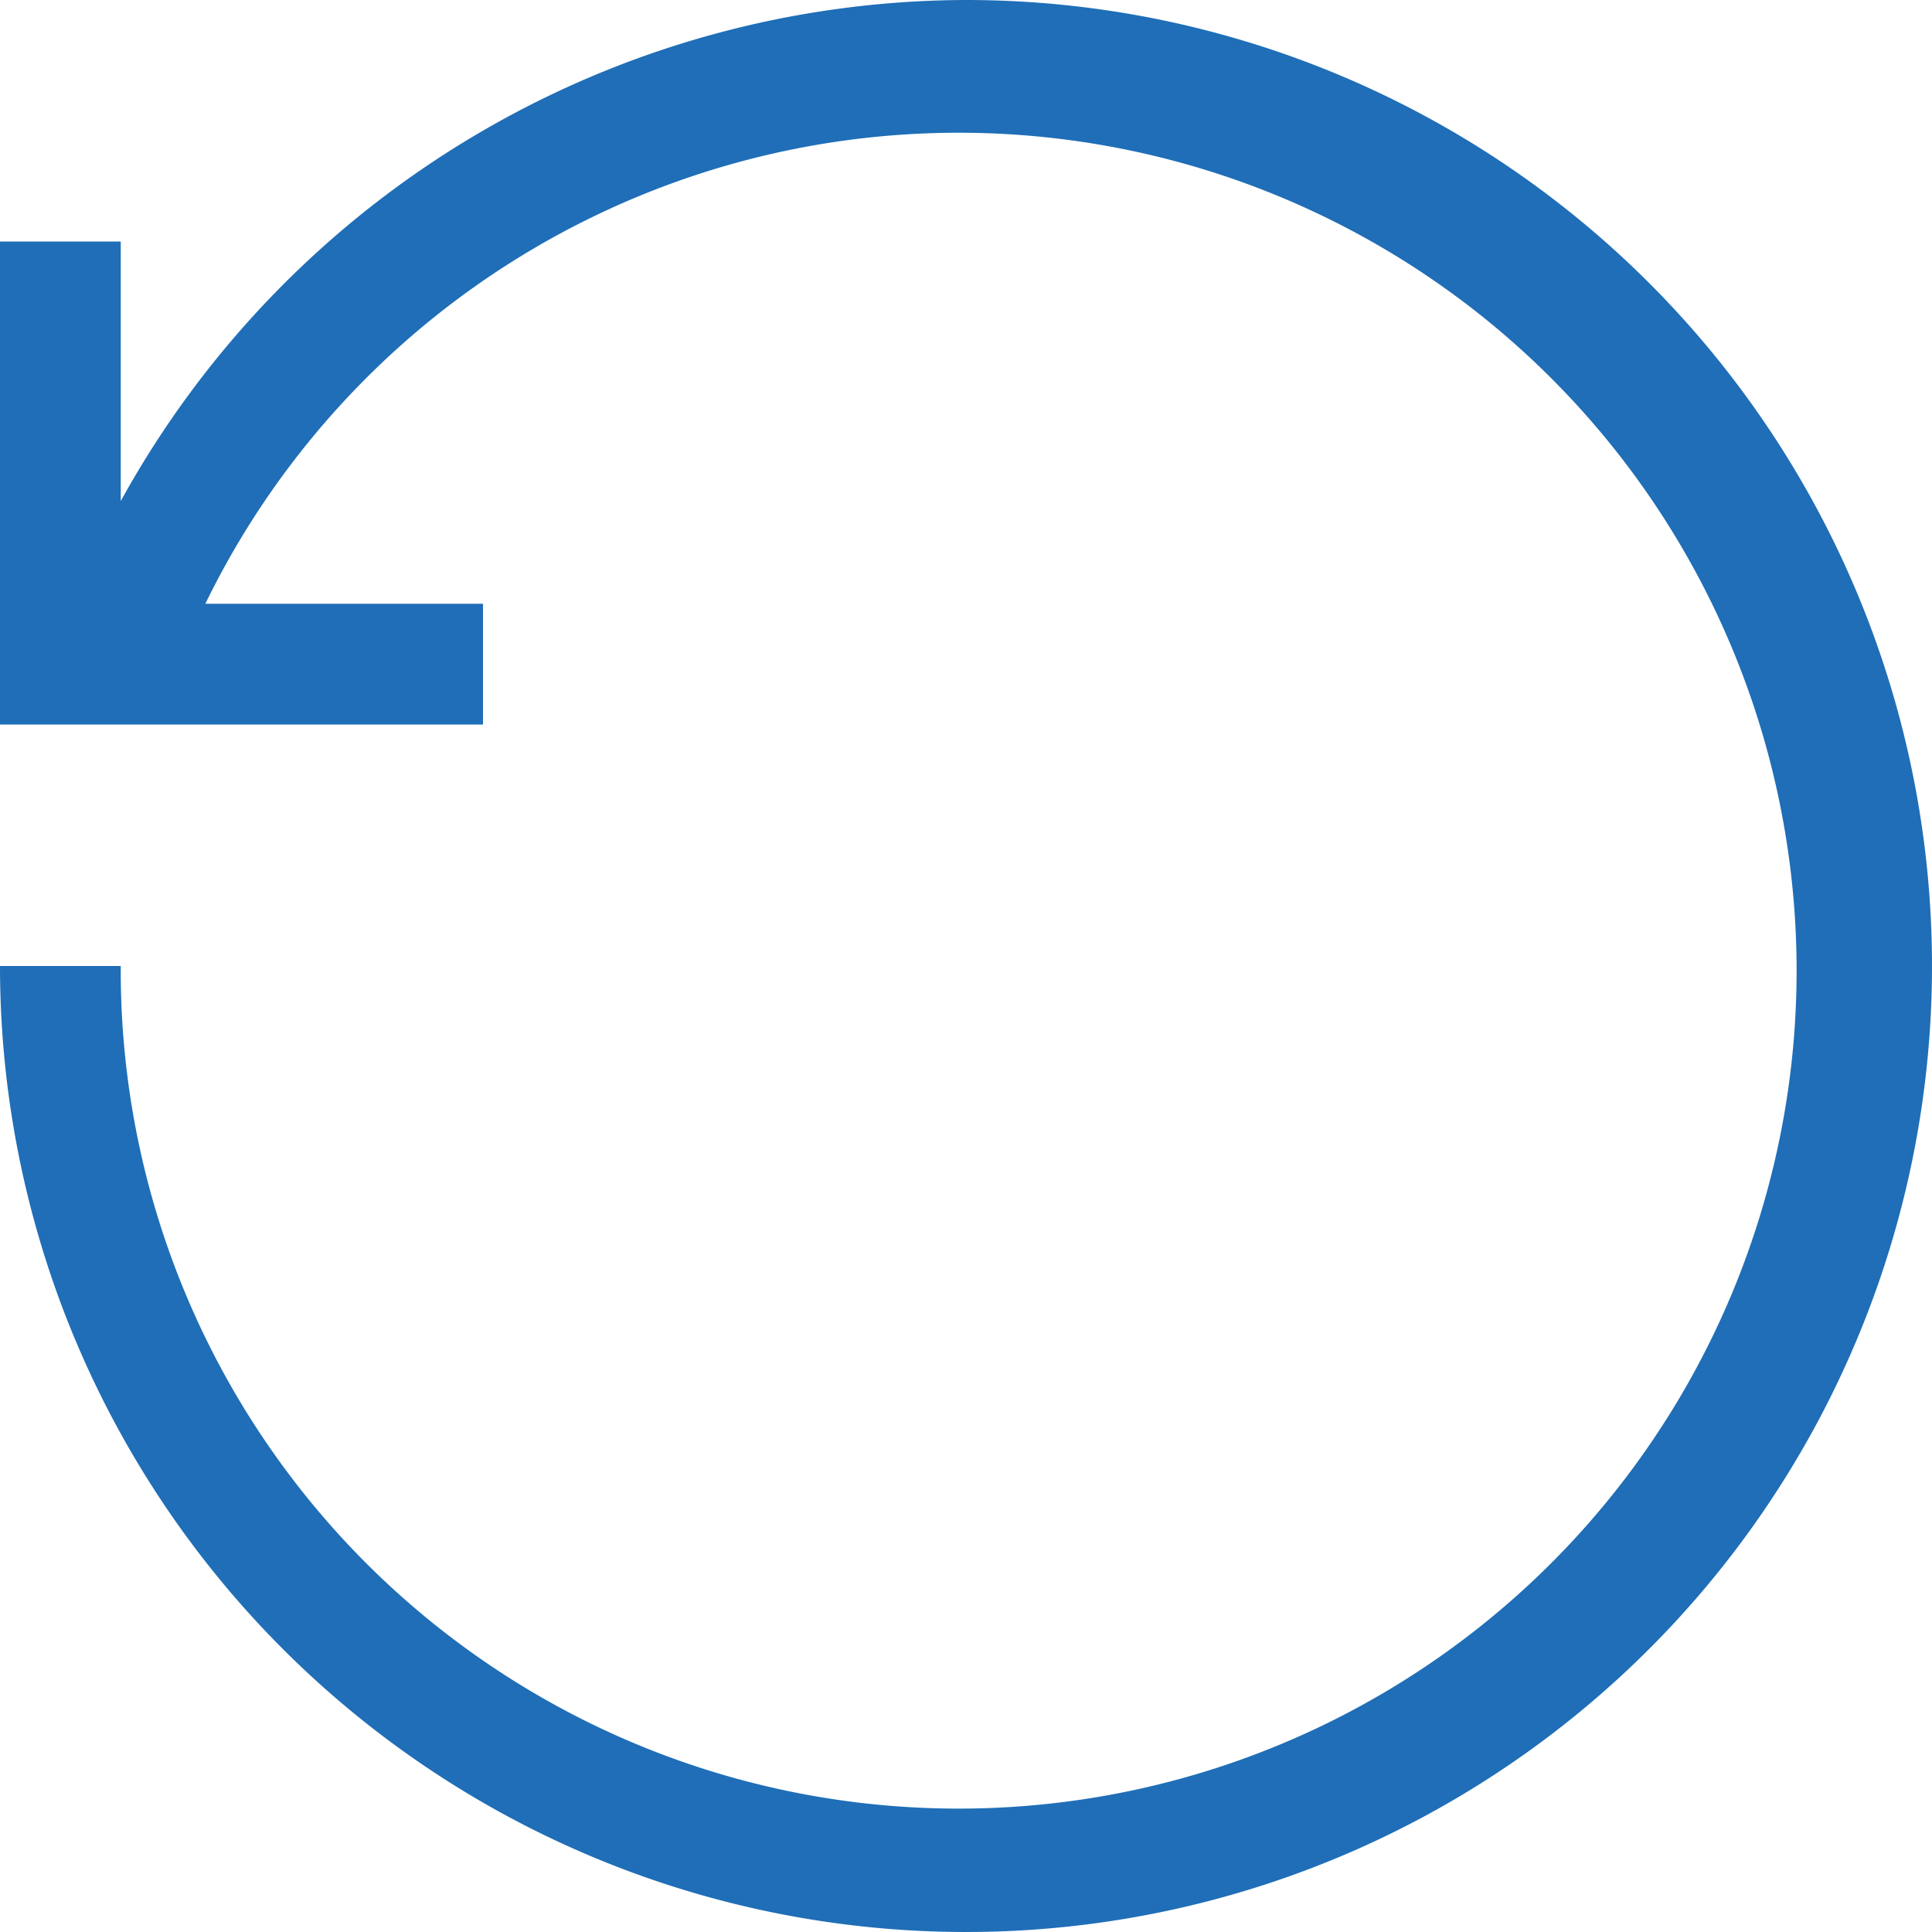 <svg xmlns="http://www.w3.org/2000/svg" viewBox="0 0 14 14">
  <defs>
    <style>
      .cls-1 {
        fill: #1f6eb7;
      }
    </style>
  </defs>
  <path id="Path_9956" data-name="Path 9956" class="cls-1" d="M7,0A7.014,7.014,0,0,0,.875,3.631V1.75H0v3.5H3.5V4.375H1.488A6.072,6.072,0,1,1,.875,7H0A7,7,0,1,0,7,0Z"/>
</svg>
